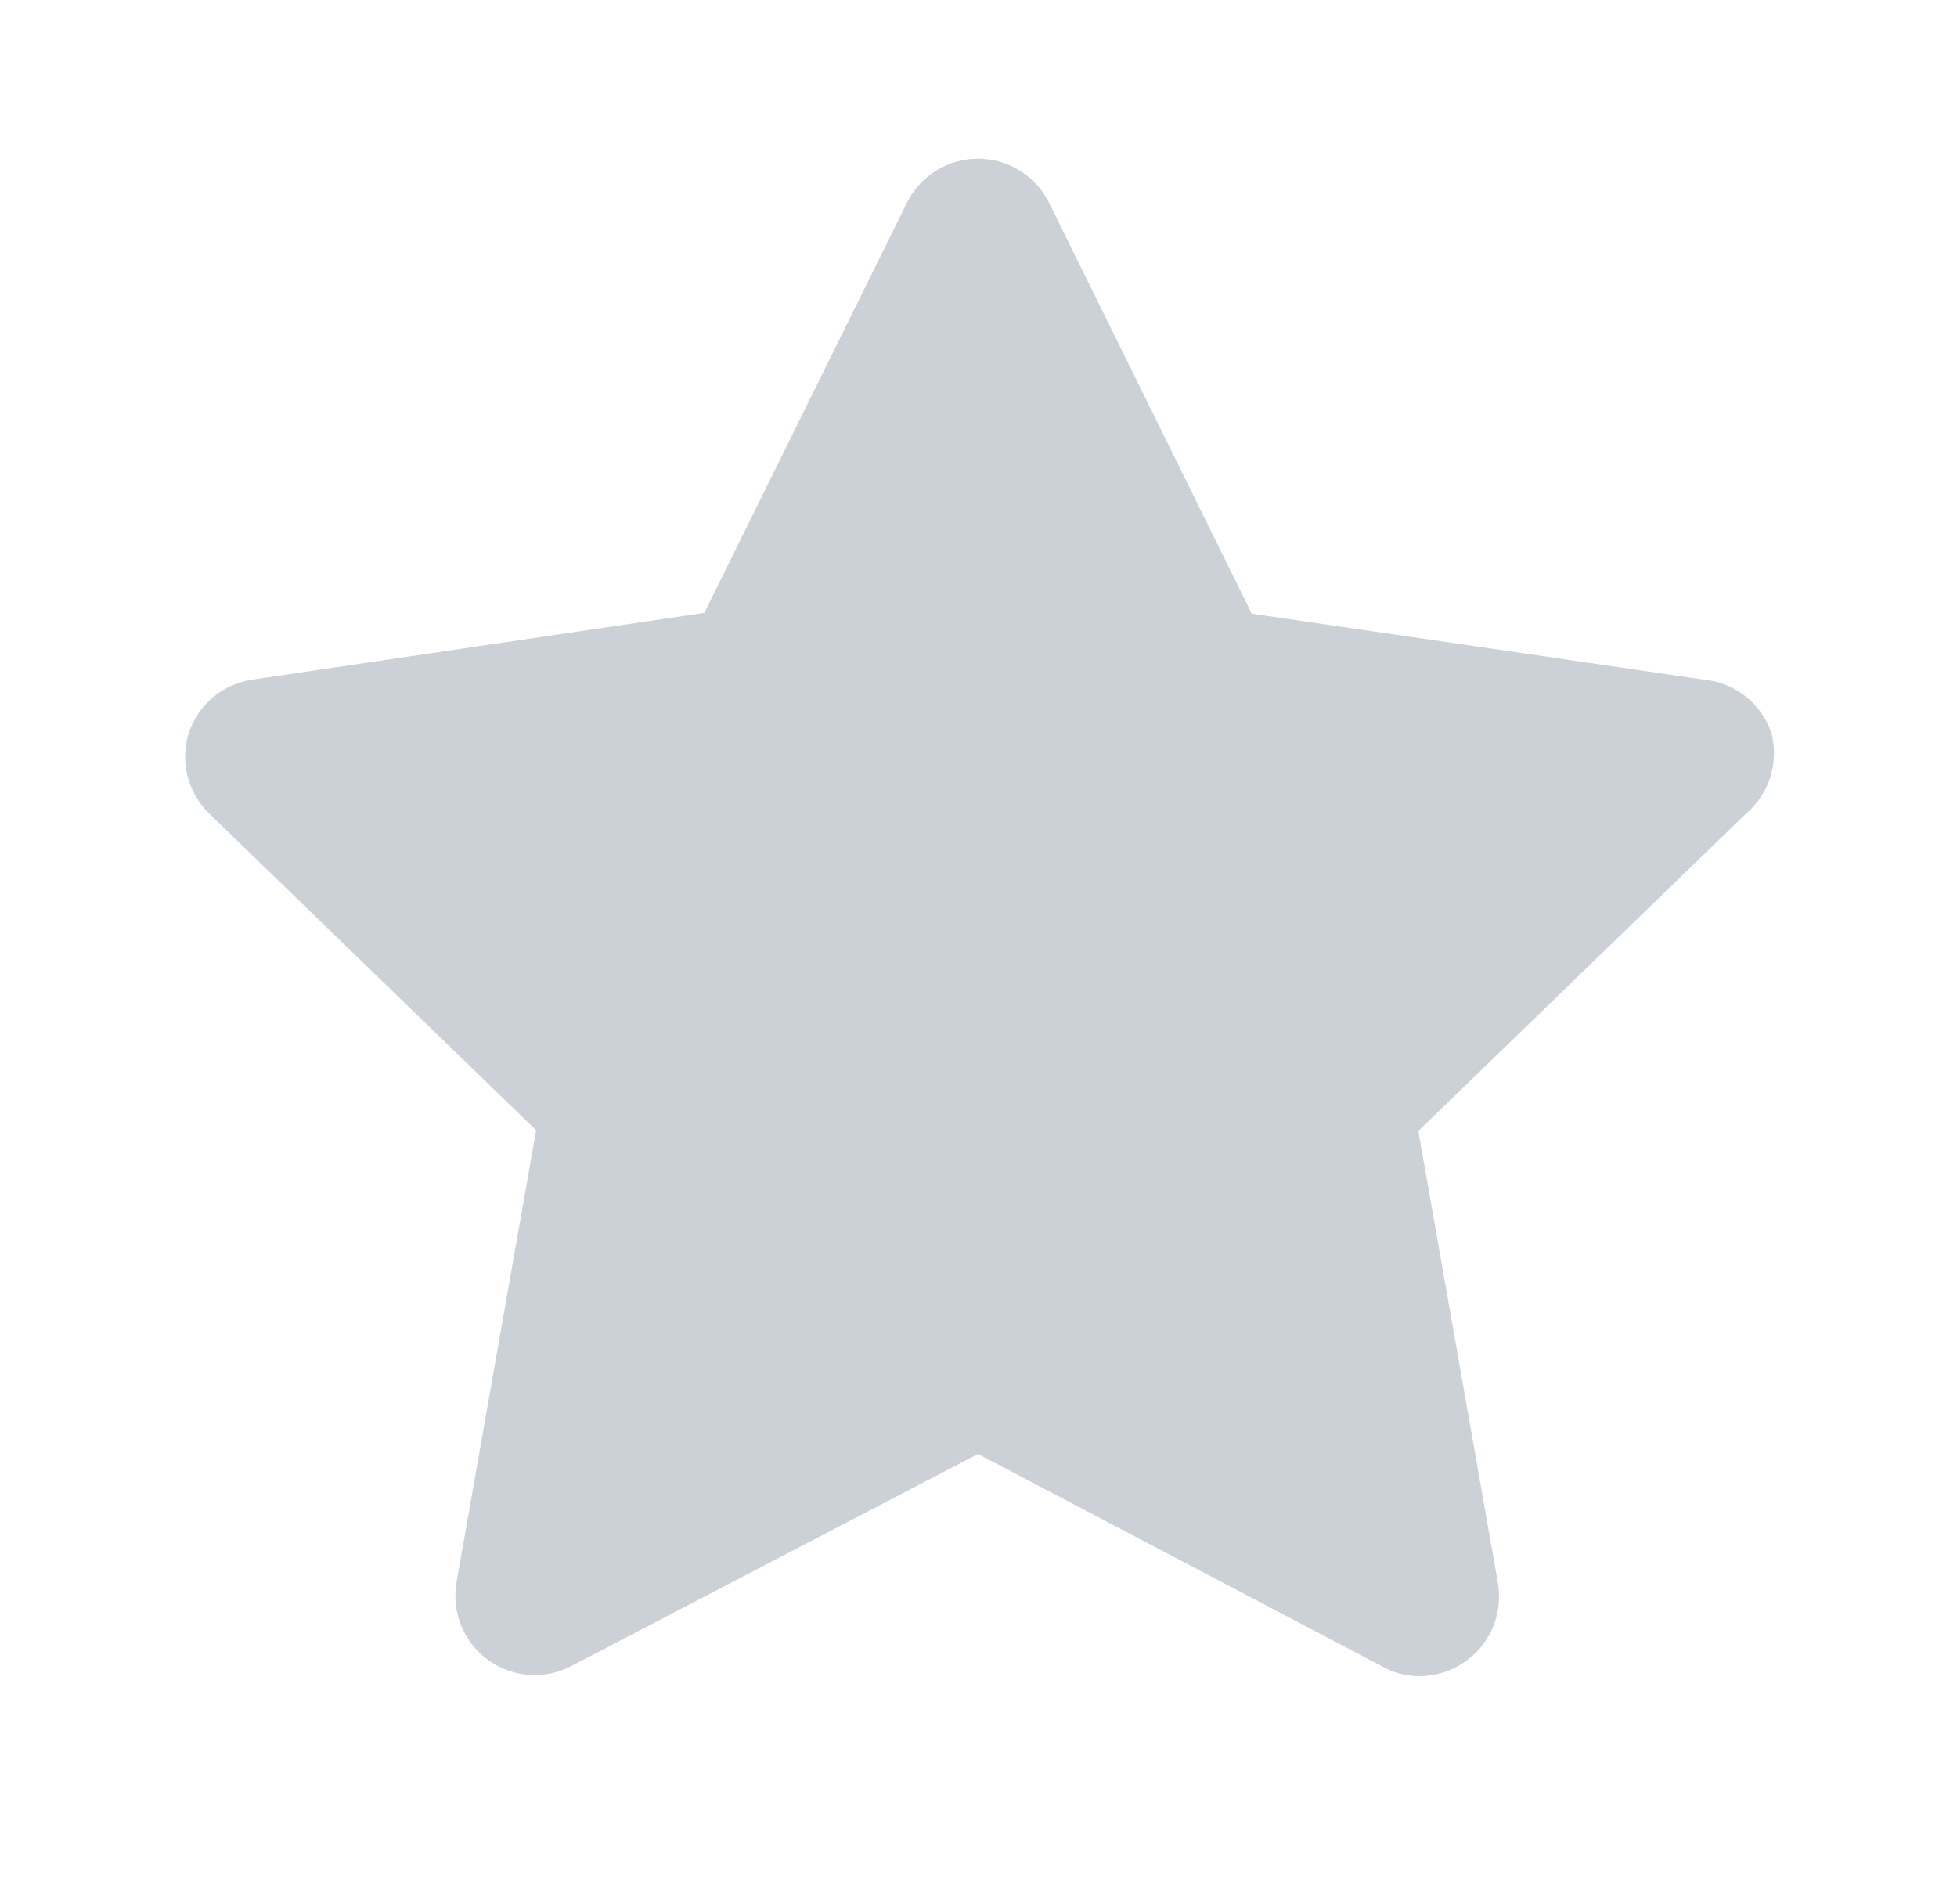 <svg width="37" height="36" viewBox="0 0 37 36" fill="none" xmlns="http://www.w3.org/2000/svg">
<path d="M33.49 13.851C33.396 13.577 33.224 13.336 32.995 13.158C32.766 12.979 32.49 12.871 32.2 12.846L23.666 11.601L19.84 3.846C19.718 3.593 19.526 3.379 19.287 3.229C19.048 3.079 18.772 3 18.491 3C18.209 3 17.933 3.079 17.694 3.229C17.455 3.379 17.263 3.593 17.14 3.846L13.316 11.586L4.781 12.846C4.503 12.886 4.242 13.002 4.027 13.182C3.812 13.363 3.652 13.6 3.566 13.866C3.486 14.127 3.479 14.404 3.545 14.668C3.611 14.933 3.748 15.174 3.941 15.366L10.136 21.366L8.636 29.886C8.582 30.168 8.61 30.458 8.716 30.724C8.823 30.99 9.003 31.22 9.236 31.386C9.462 31.548 9.73 31.644 10.008 31.663C10.286 31.681 10.564 31.622 10.81 31.491L18.491 27.486L26.14 31.506C26.351 31.625 26.589 31.687 26.831 31.686C27.148 31.687 27.458 31.588 27.715 31.401C27.948 31.235 28.128 31.005 28.235 30.739C28.341 30.473 28.369 30.183 28.316 29.901L26.816 21.381L33.011 15.381C33.227 15.198 33.387 14.957 33.472 14.686C33.557 14.415 33.563 14.126 33.49 13.851Z" fill="#CBD1D7"/>
</svg>

